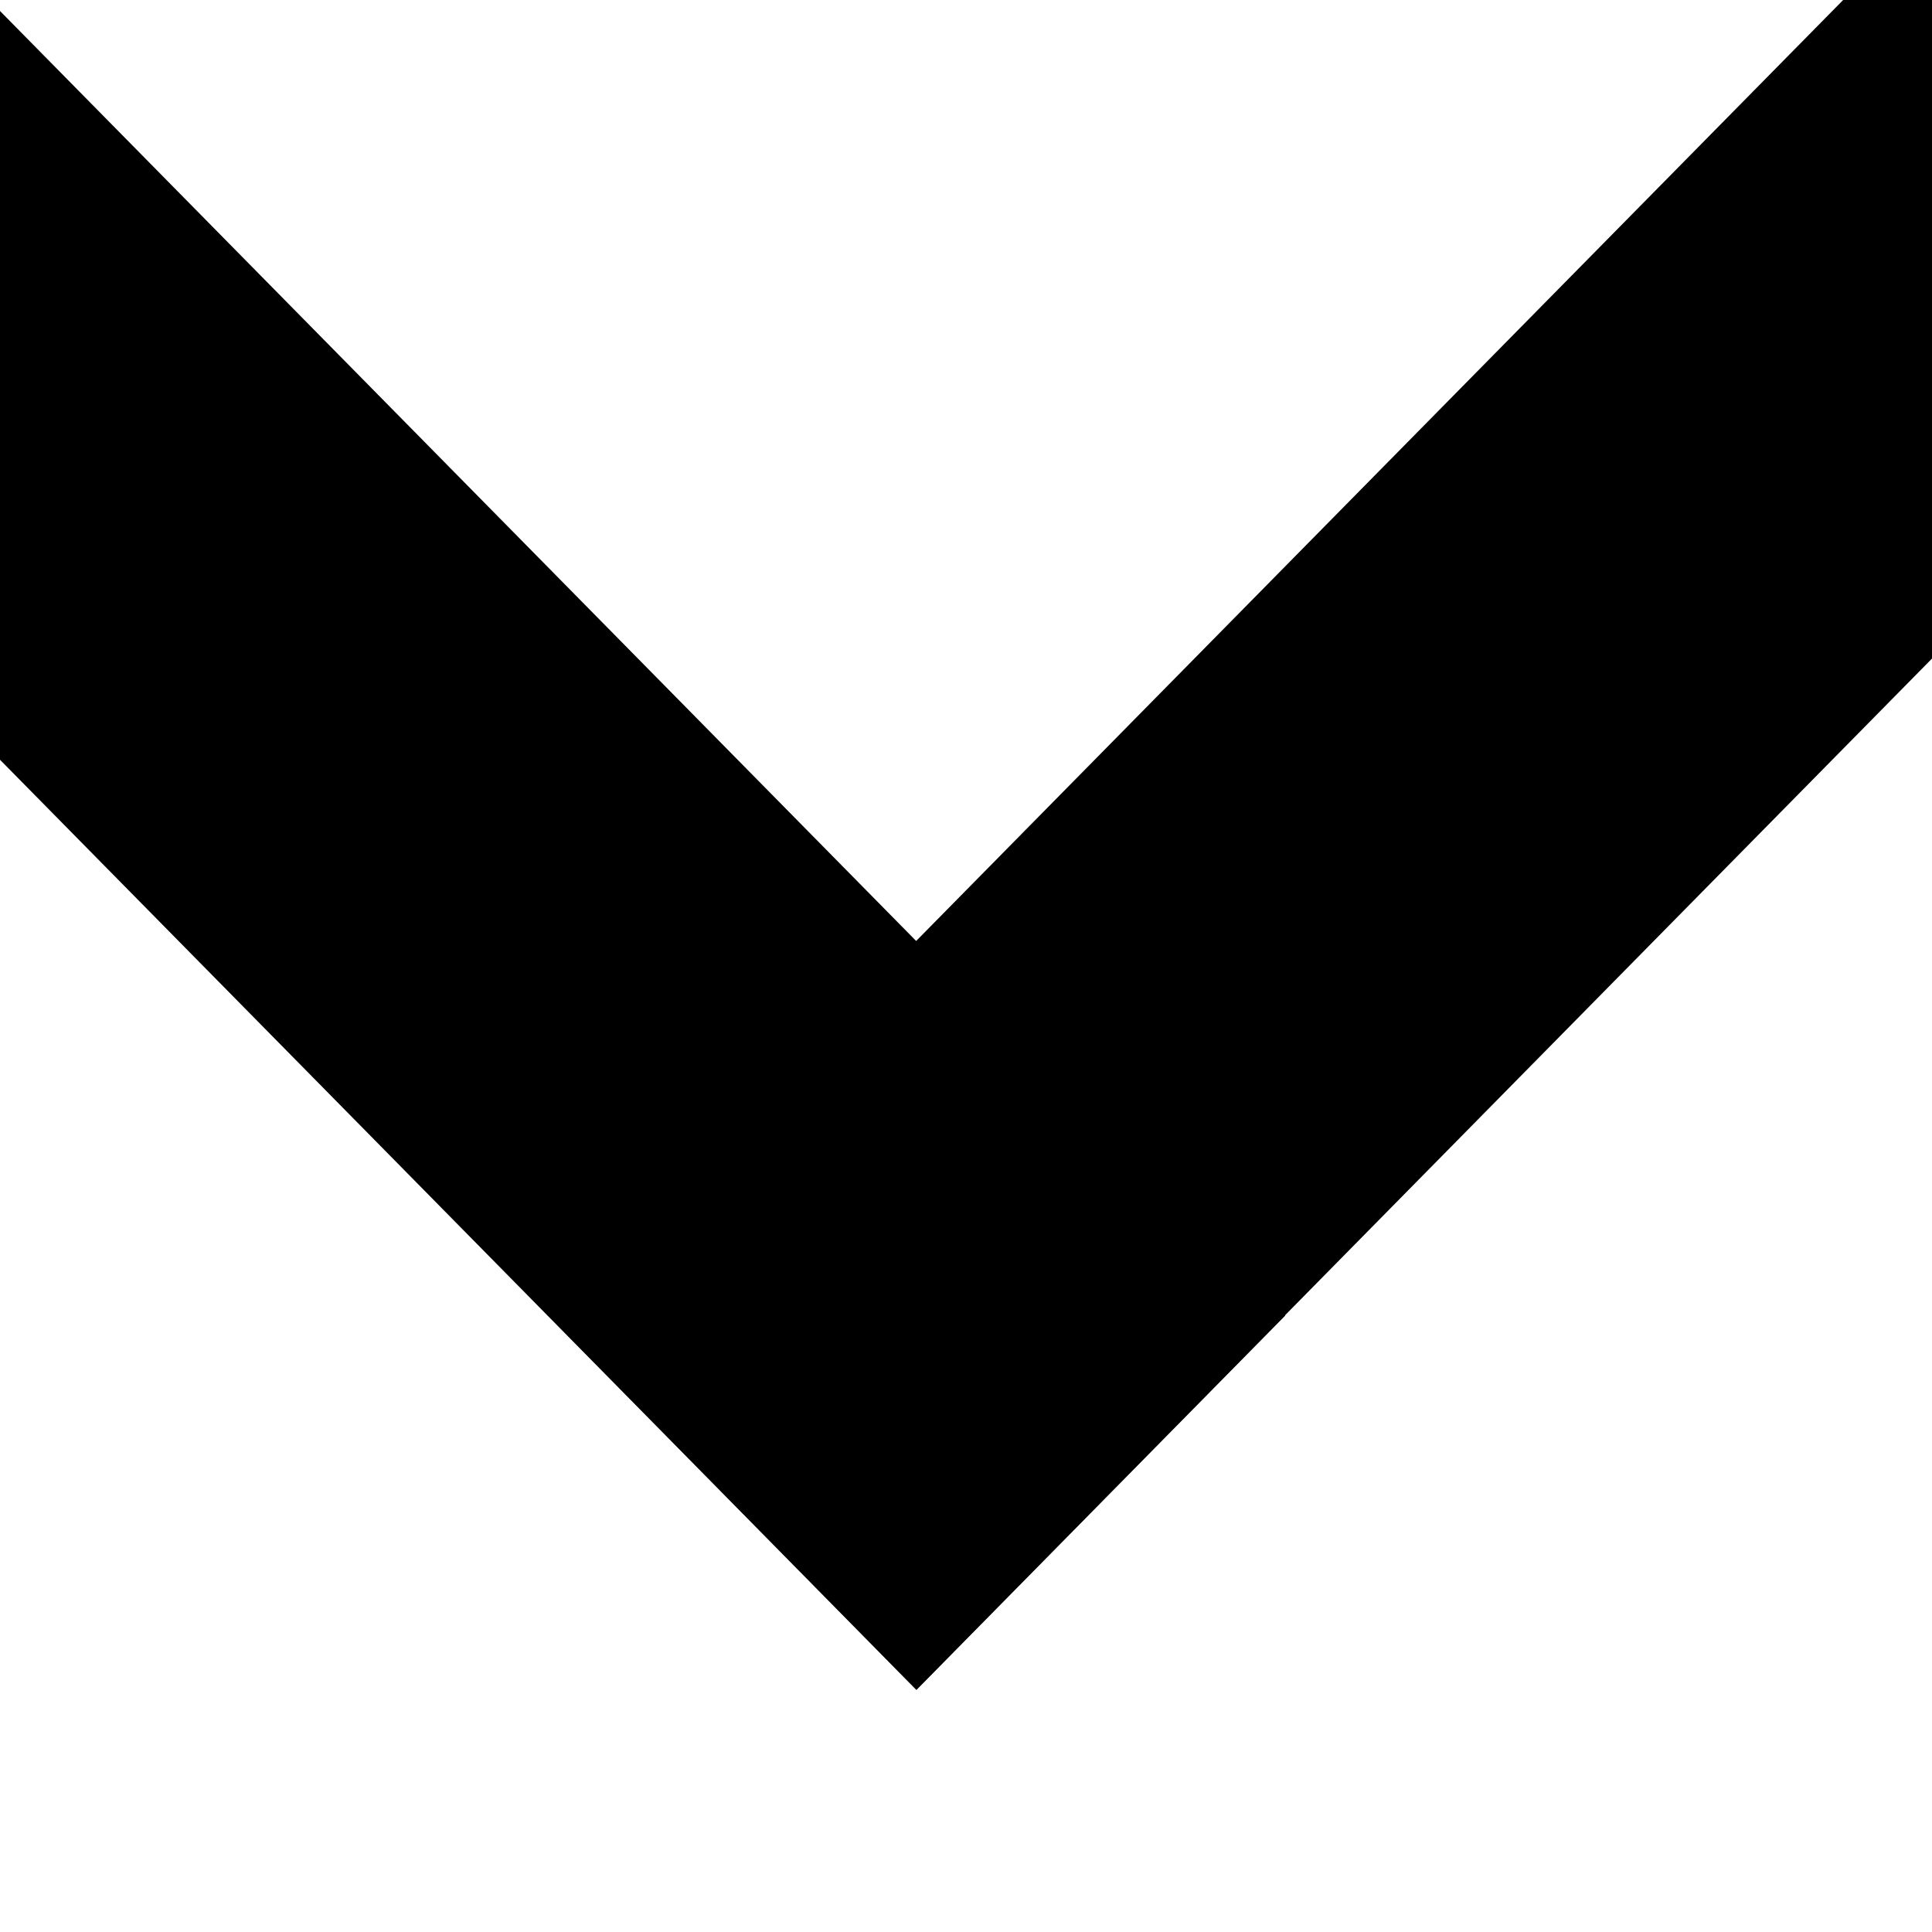 <?xml version="1.0" encoding="UTF-8" standalone="no"?>
<!-- Created with Inkscape (http://www.inkscape.org/) -->

<svg
   xmlns:dc="http://purl.org/dc/elements/1.1/"
   xmlns:cc="http://creativecommons.org/ns#"
   xmlns:rdf="http://www.w3.org/1999/02/22-rdf-syntax-ns#"
   xmlns:svg="http://www.w3.org/2000/svg"
   xmlns="http://www.w3.org/2000/svg"
   xmlns:sodipodi="http://sodipodi.sourceforge.net/DTD/sodipodi-0.dtd"
   xmlns:inkscape="http://www.inkscape.org/namespaces/inkscape"
   width="100"
   height="100"
   viewBox="0 0 100 100"
   id="chevron-icon-bold"
   version="1.1"
   inkscape:version="0.91 r13725"
   sodipodi:docname="chevron-icon-bold.svg">
  <defs
     id="defs4">
    <inkscape:perspective
       sodipodi:type="inkscape:persp3d"
       inkscape:vp_x="0 : 49.999998 : 1"
       inkscape:vp_y="0 : 1000 : 0"
       inkscape:vp_z="99.999997 : 49.999998 : 1"
       inkscape:persp3d-origin="49.999998 : 33.333332 : 1"
       id="perspective4152" />
  </defs>
  <sodipodi:namedview
     id="base"
     pagecolor="#ffffff"
     bordercolor="#666666"
     borderopacity="1.0"
     inkscape:pageopacity="0.0"
     inkscape:pageshadow="2"
     inkscape:zoom="2.8284271"
     inkscape:cx="55.318531"
     inkscape:cy="143.45952"
     inkscape:document-units="px"
     inkscape:current-layer="g4136"
     showgrid="false"
     units="px"
     inkscape:window-width="2560"
     inkscape:window-height="1377"
     inkscape:window-x="1912"
     inkscape:window-y="-8"
     inkscape:window-maximized="1" />
  <g
     inkscape:label="Layer 1"
     inkscape:groupmode="layer"
     id="layer1"
     transform="translate(0,-952.362)">
    <g
       id="g4136"
       transform="matrix(1.002,0,0,1,-2.513,0.272)">
      <rect
         transform="matrix(0.701,0.713,-0.701,0.713,0,0)"
         y="666.275"
         x="300.171"
         height="27.178"
         width="464.389"
         id="rect4182"
         style="fill-opacity:1;fill-rule:nonzero;stroke:none;stroke-width:0.5;stroke-linecap:butt;stroke-miterlimit:4;stroke-dasharray:none;stroke-opacity:1" />
      <rect
         style="fill-opacity:1;fill-rule:nonzero;stroke:none;stroke-width:0.5;stroke-linecap:butt;stroke-miterlimit:4;stroke-dasharray:none;stroke-opacity:1"
         id="rect4137"
         width="464.389"
         height="27.178"
         x="229.042"
         y="737.364"
         transform="matrix(-0.701,0.713,0.701,0.713,0,0)" />
    </g>
  </g>
</svg>
